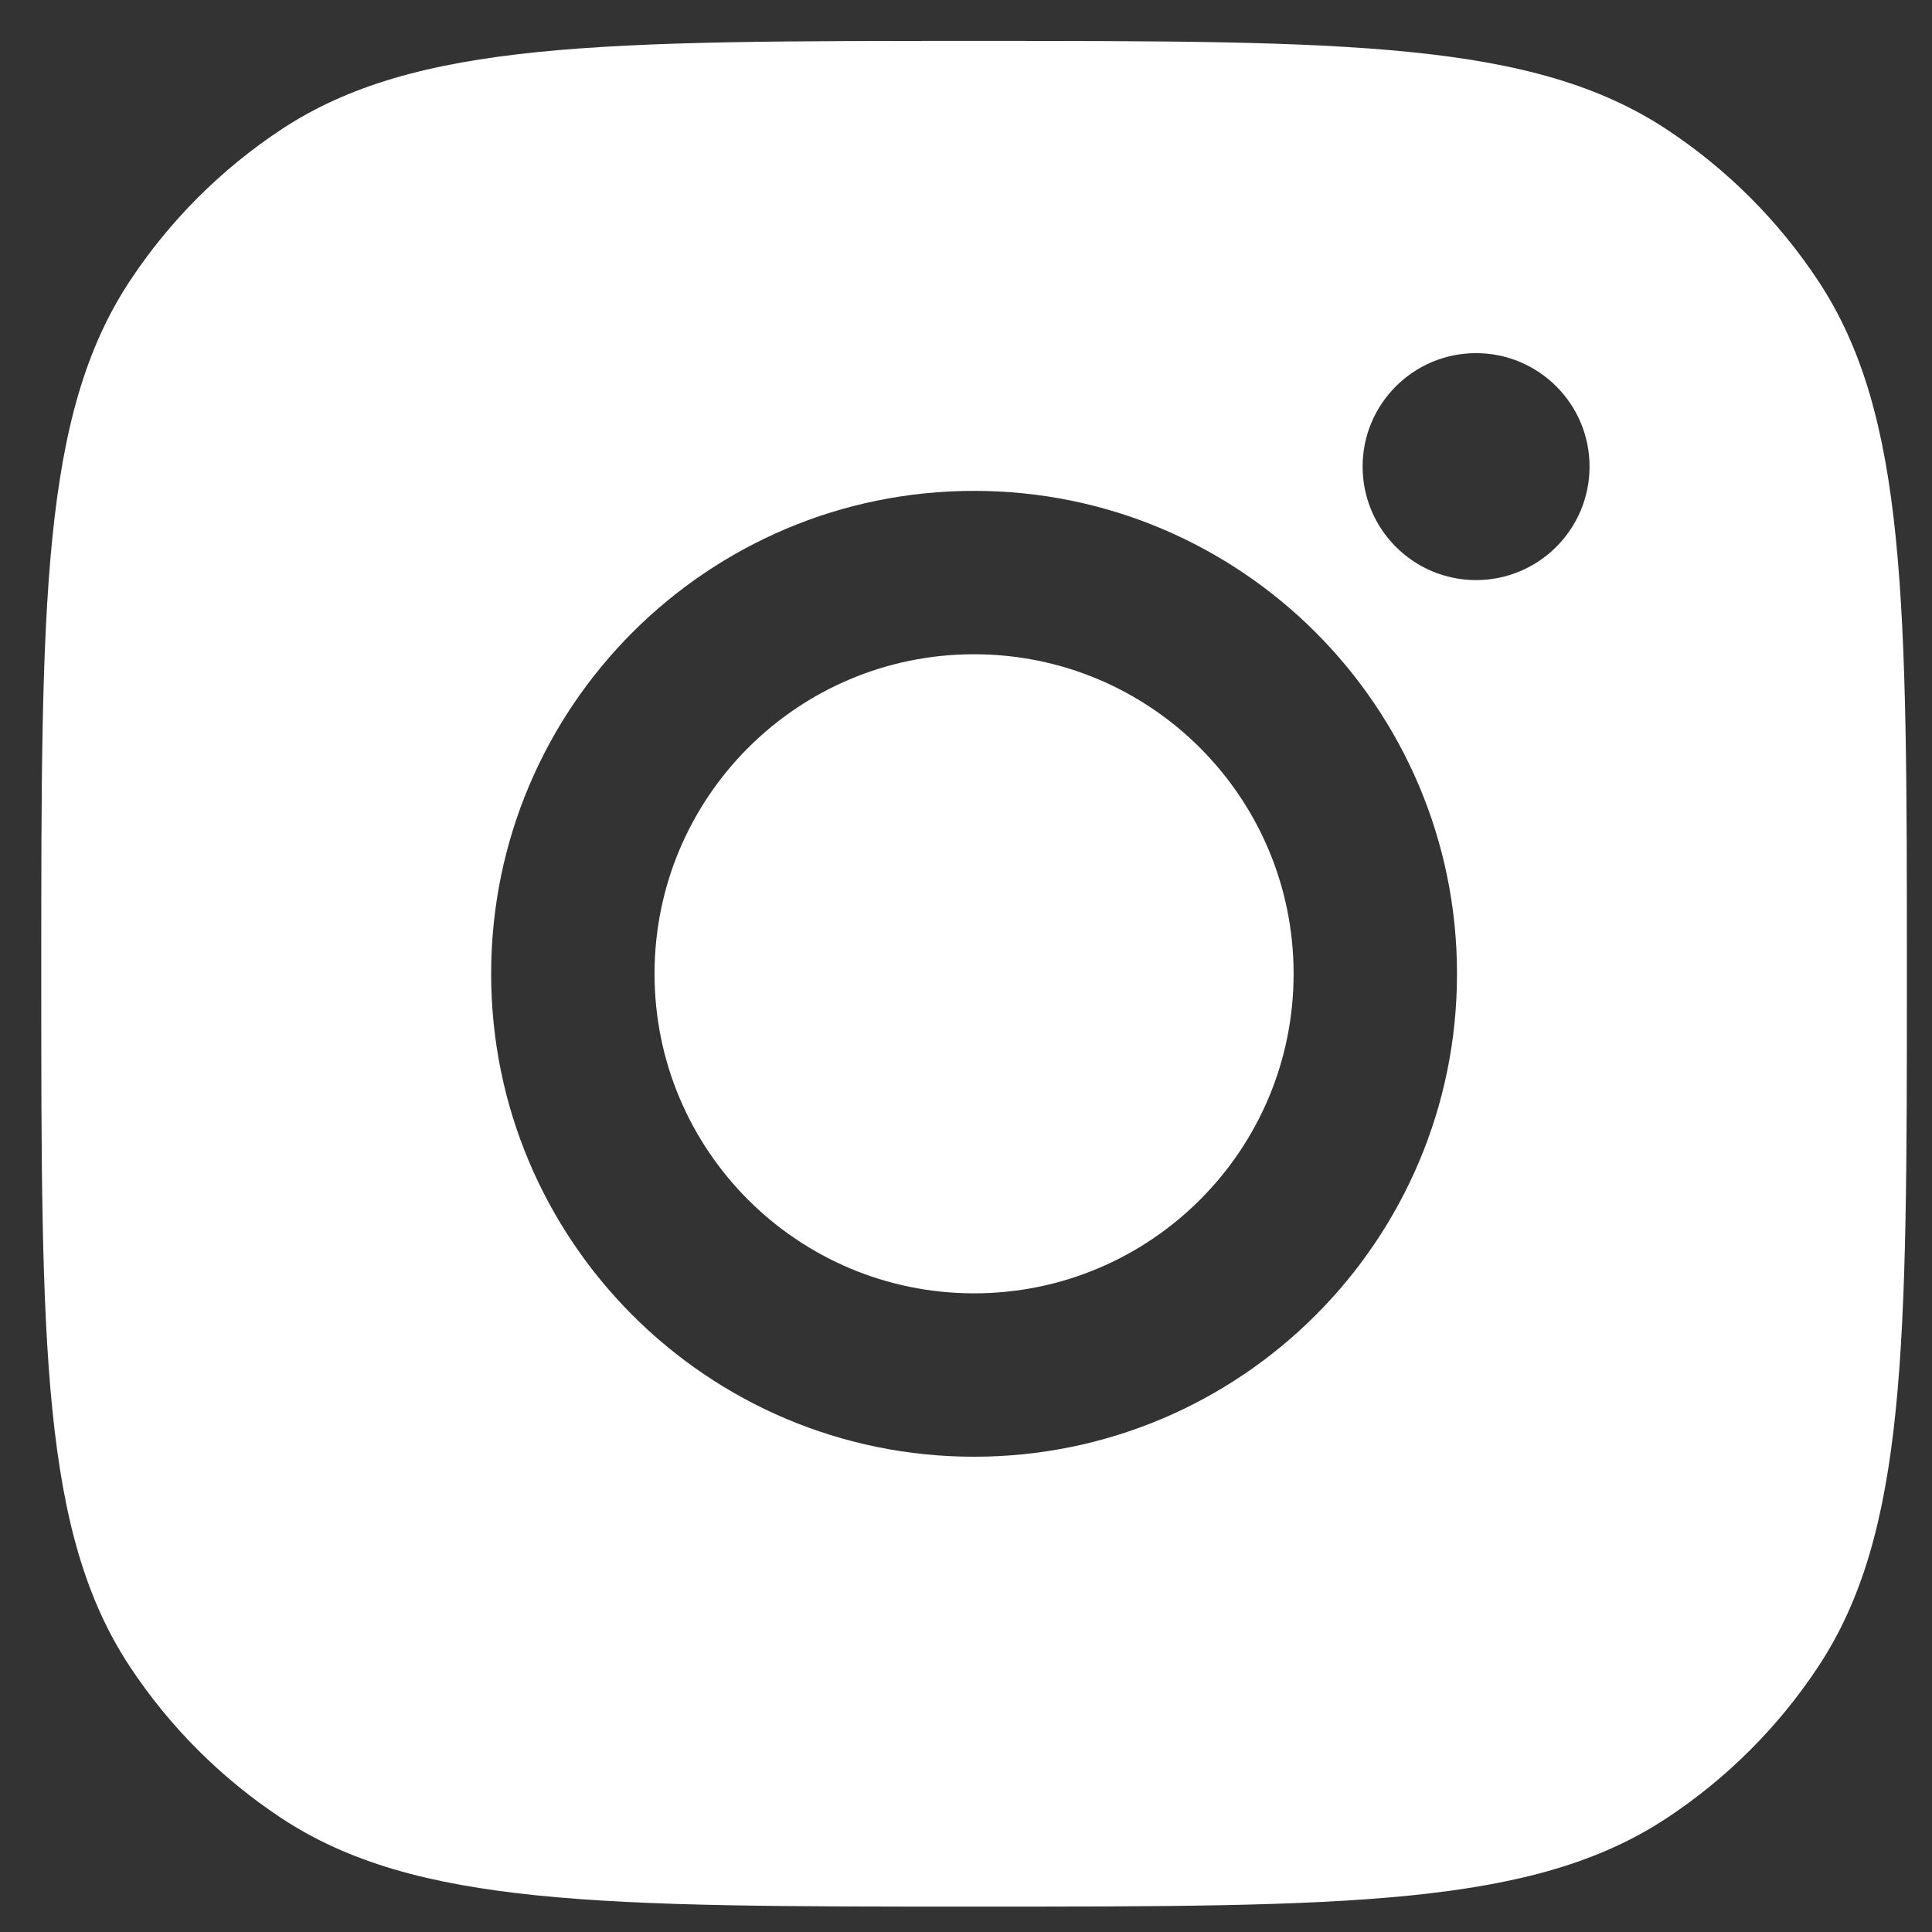 <svg width="28" height="28" viewBox="0 0 28 28" fill="none" xmlns="http://www.w3.org/2000/svg">
<rect x="0" y="0" width="28" height="28" fill="#333333" stroke="none"/>
<path fill-rule="evenodd" clip-rule="evenodd" d="M0.598 14.113C0.598 8.712 0.598 6.012 1.885 4.067C2.459 3.199 3.203 2.455 4.071 1.88C6.016 0.593 8.717 0.593 14.117 0.593C19.517 0.593 22.218 0.593 24.162 1.88C25.031 2.455 25.775 3.199 26.349 4.067C27.636 6.012 27.636 8.712 27.636 14.113C27.636 19.513 27.636 22.213 26.349 24.158C25.775 25.026 25.031 25.77 24.162 26.345C22.218 27.632 19.517 27.632 14.117 27.632C8.717 27.632 6.016 27.632 4.071 26.345C3.203 25.77 2.459 25.026 1.885 24.158C0.598 22.213 0.598 19.513 0.598 14.113ZM21.116 14.113C21.116 17.978 17.982 21.112 14.117 21.112C10.251 21.112 7.118 17.978 7.118 14.113C7.118 10.247 10.251 7.114 14.117 7.114C17.982 7.114 21.116 10.247 21.116 14.113ZM14.117 18.744C16.674 18.744 18.748 16.671 18.748 14.113C18.748 11.555 16.674 9.482 14.117 9.482C11.559 9.482 9.486 11.555 9.486 14.113C9.486 16.671 11.559 18.744 14.117 18.744ZM21.392 8.407C22.3 8.407 23.037 7.67 23.037 6.762C23.037 5.854 22.3 5.118 21.392 5.118C20.484 5.118 19.748 5.854 19.748 6.762C19.748 7.67 20.484 8.407 21.392 8.407Z" fill="white"/>
</svg>
